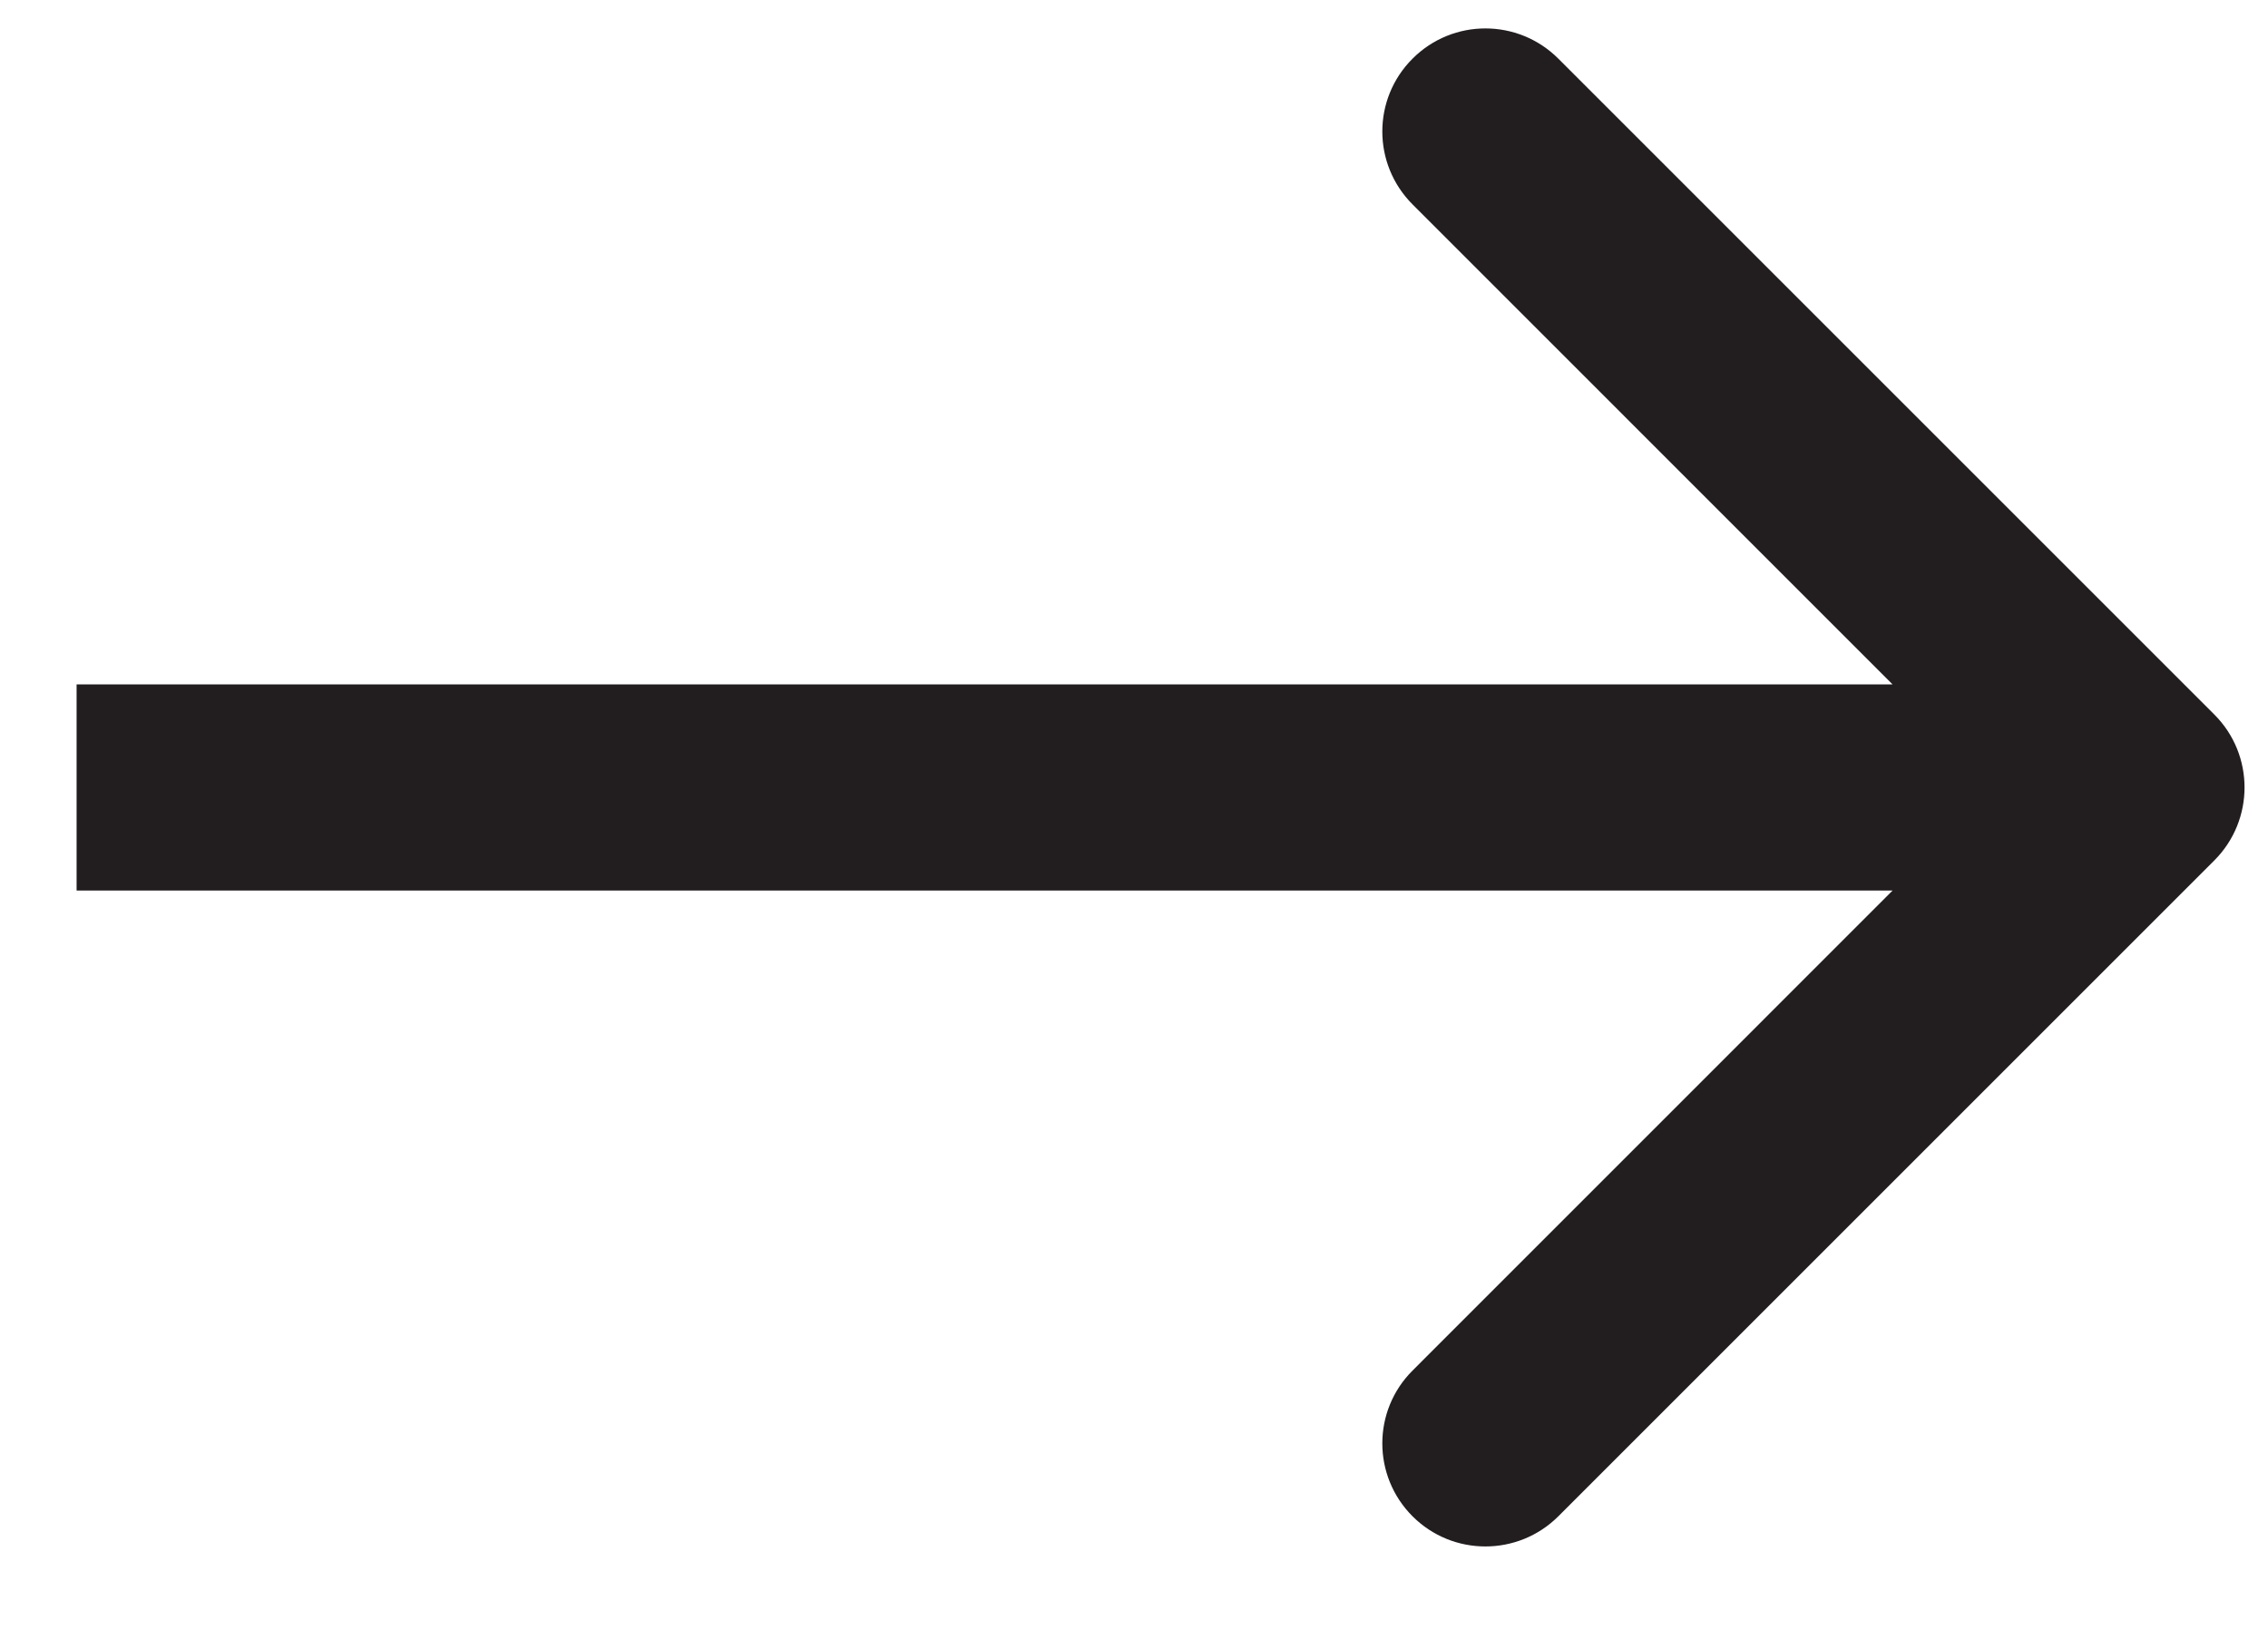 <svg width="22" height="16" viewBox="0 0 22 16" fill="none" xmlns="http://www.w3.org/2000/svg">
<path d="M21.48 8.347C21.87 7.956 21.87 7.323 21.48 6.933L15.116 0.569C14.725 0.178 14.092 0.178 13.702 0.569C13.311 0.959 13.311 1.592 13.702 1.983L19.358 7.64L13.702 13.297C13.311 13.687 13.311 14.32 13.702 14.711C14.092 15.101 14.725 15.101 15.116 14.711L21.48 8.347ZM0.743 8.64L20.773 8.64L20.773 6.64L0.743 6.64L0.743 8.64Z" fill="#221E1F"/>
</svg>
